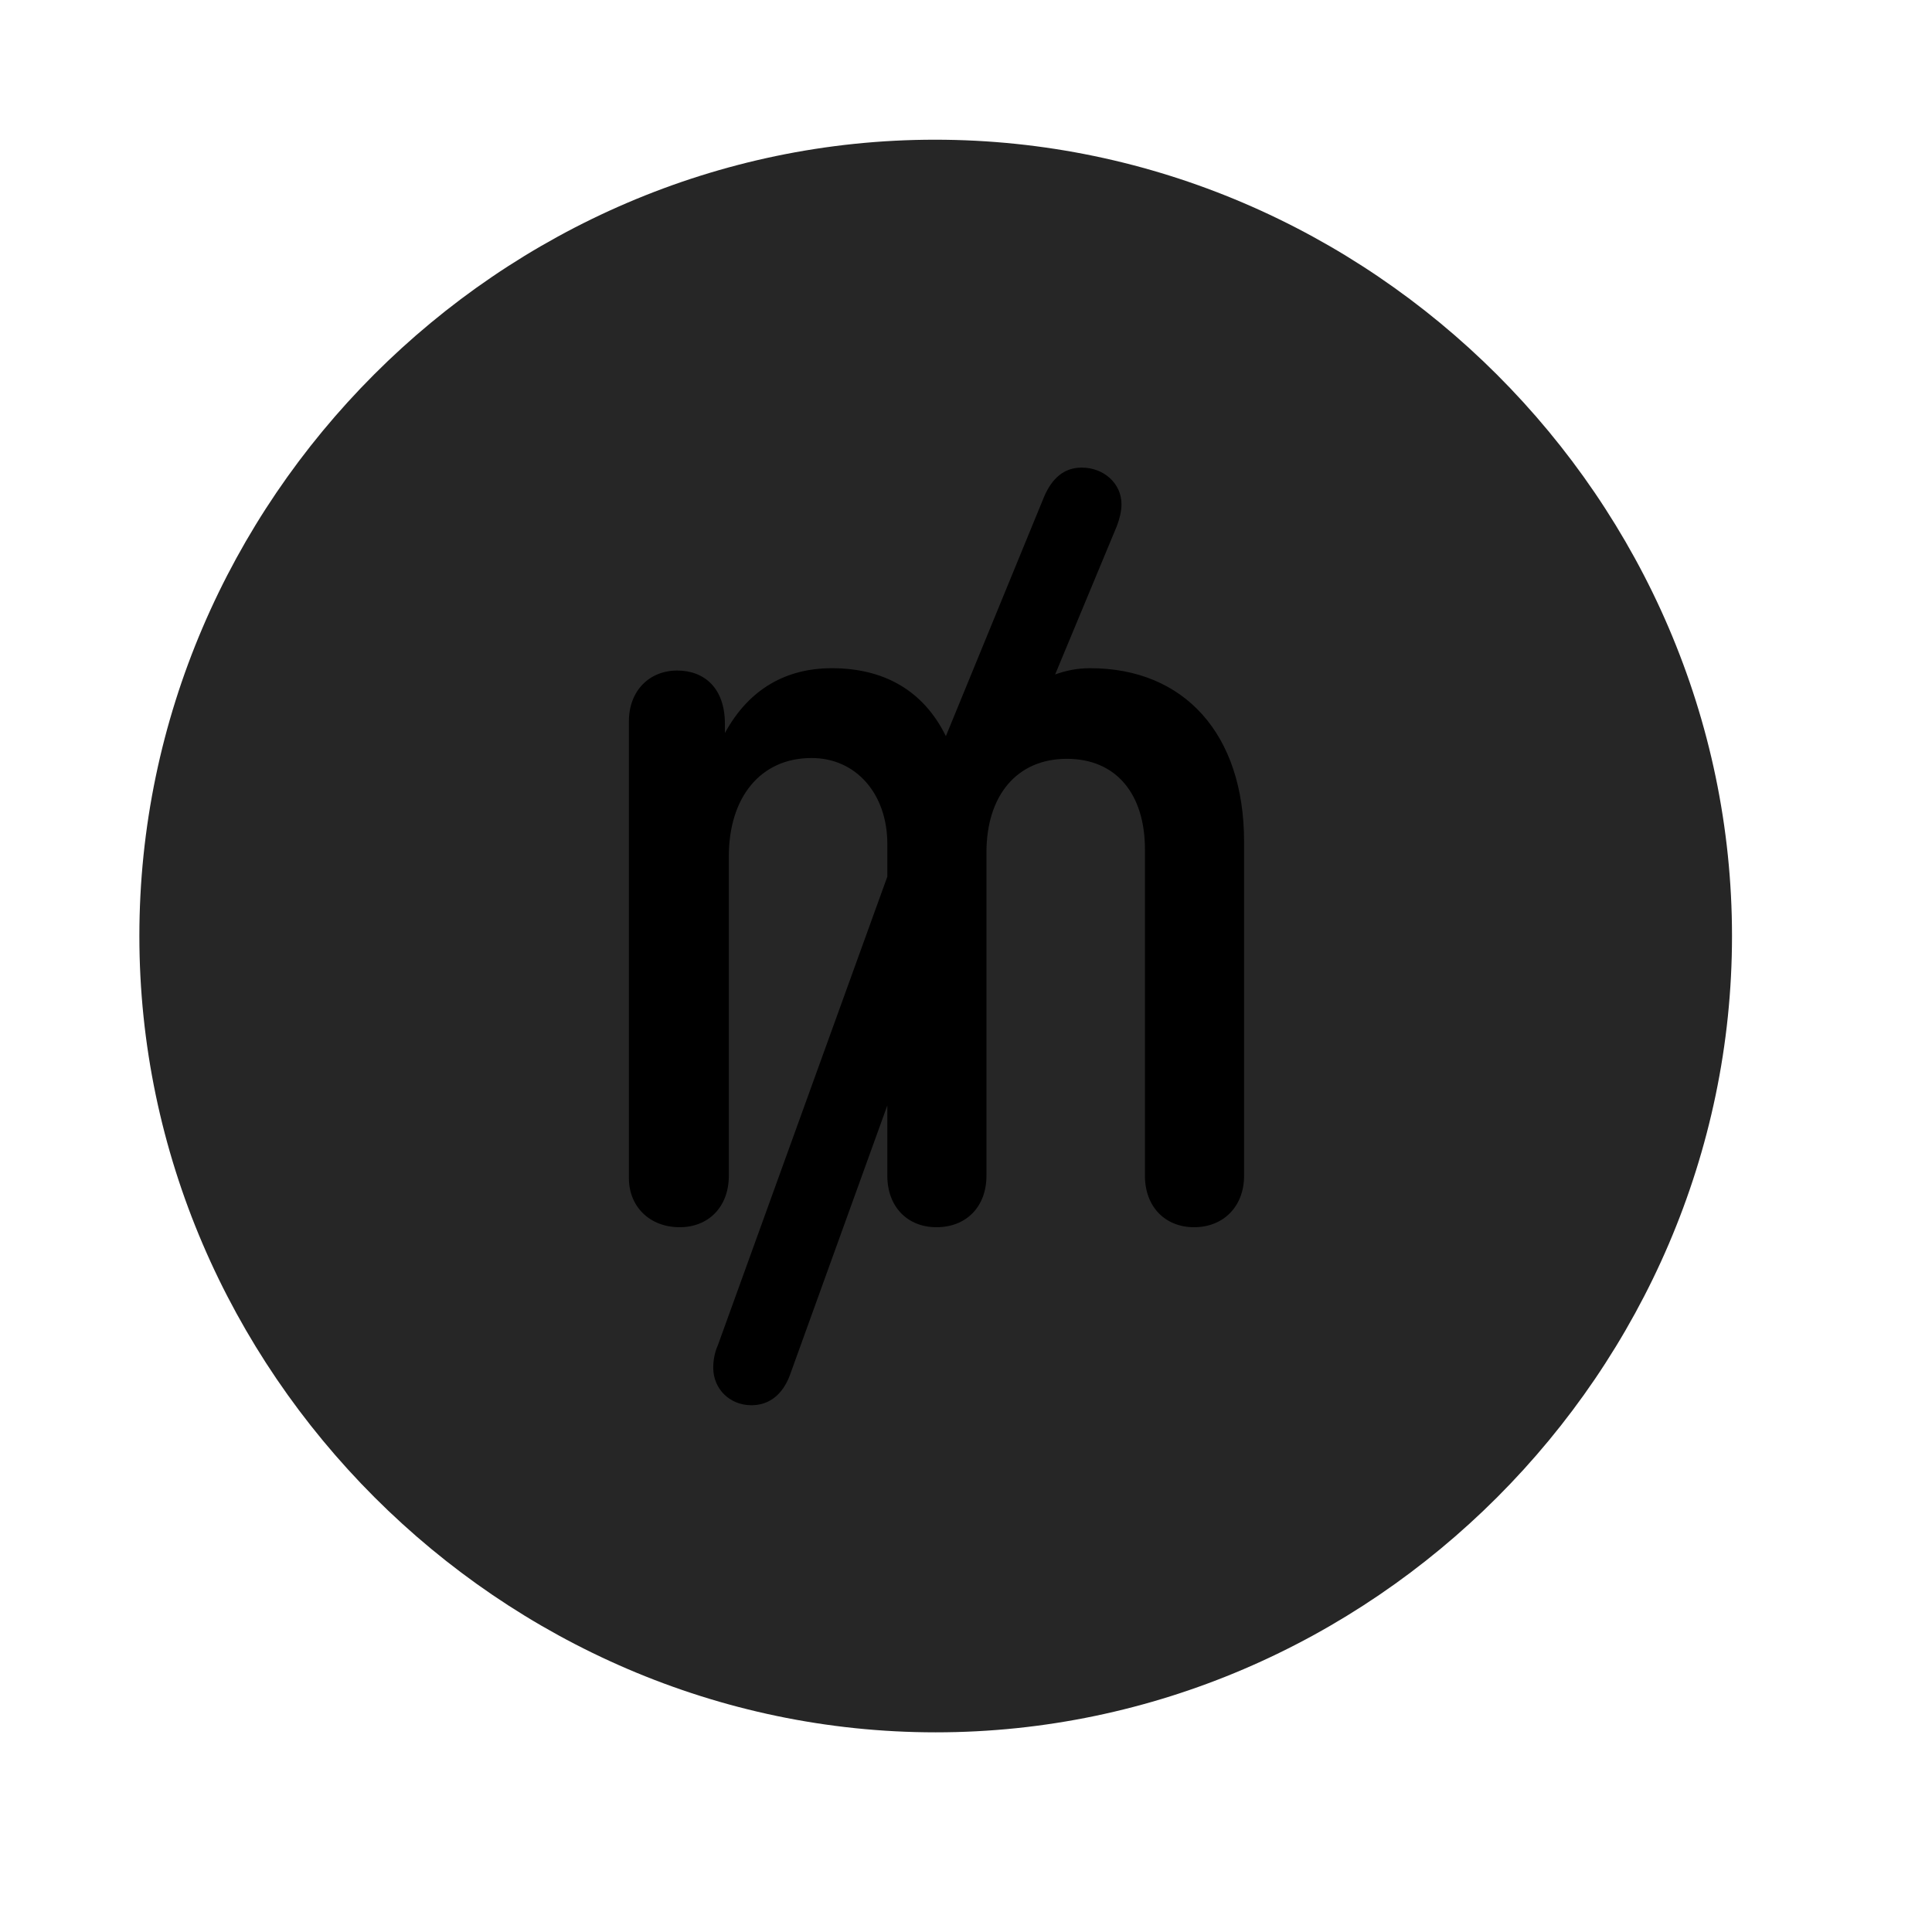 <svg width="29" height="29" viewBox="0 0 29 29" fill="currentColor" xmlns="http://www.w3.org/2000/svg">
<g clip-path="url(#clip0_2207_37854)">
<path d="M14.045 26.003C20.584 26.003 25.998 20.577 25.998 14.05C25.998 7.511 20.573 2.097 14.034 2.097C7.506 2.097 2.092 7.511 2.092 14.05C2.092 20.577 7.518 26.003 14.045 26.003Z" fill="currentColor" fill-opacity="0.85"/>
<path d="M10.202 18.421C9.756 18.421 9.44 18.116 9.44 17.683V10.827C9.44 10.37 9.745 10.065 10.166 10.065C10.577 10.065 10.881 10.335 10.881 10.862V11.003C11.245 10.335 11.807 10.03 12.487 10.03C13.26 10.03 13.858 10.358 14.198 11.05L15.674 7.452C15.791 7.183 15.967 7.019 16.237 7.019C16.565 7.019 16.834 7.253 16.834 7.569C16.834 7.687 16.799 7.804 16.764 7.897L15.838 10.124C16.003 10.065 16.166 10.03 16.366 10.03C17.772 10.03 18.674 11.015 18.674 12.632V17.648C18.674 18.116 18.358 18.421 17.924 18.421C17.491 18.421 17.186 18.116 17.186 17.648V12.749C17.186 11.917 16.753 11.39 16.014 11.39C15.264 11.39 14.807 11.94 14.807 12.796V17.648C14.807 18.116 14.502 18.421 14.057 18.421C13.623 18.421 13.319 18.116 13.319 17.648V16.593L11.854 20.648C11.748 20.929 11.549 21.093 11.28 21.093C10.952 21.093 10.706 20.847 10.706 20.53C10.706 20.413 10.729 20.296 10.776 20.191L13.319 13.159V12.667C13.319 11.917 12.85 11.378 12.182 11.378C11.409 11.378 10.94 11.976 10.94 12.854V17.648C10.94 18.116 10.635 18.421 10.202 18.421Z" fill="currentColor"/>
</g>
<defs>
<clipPath id="clip0_2207_37854">
<rect width="23.906" height="23.918" fill="currentColor" transform="translate(2.092 2.097)"/>
</clipPath>
</defs>
</svg>
